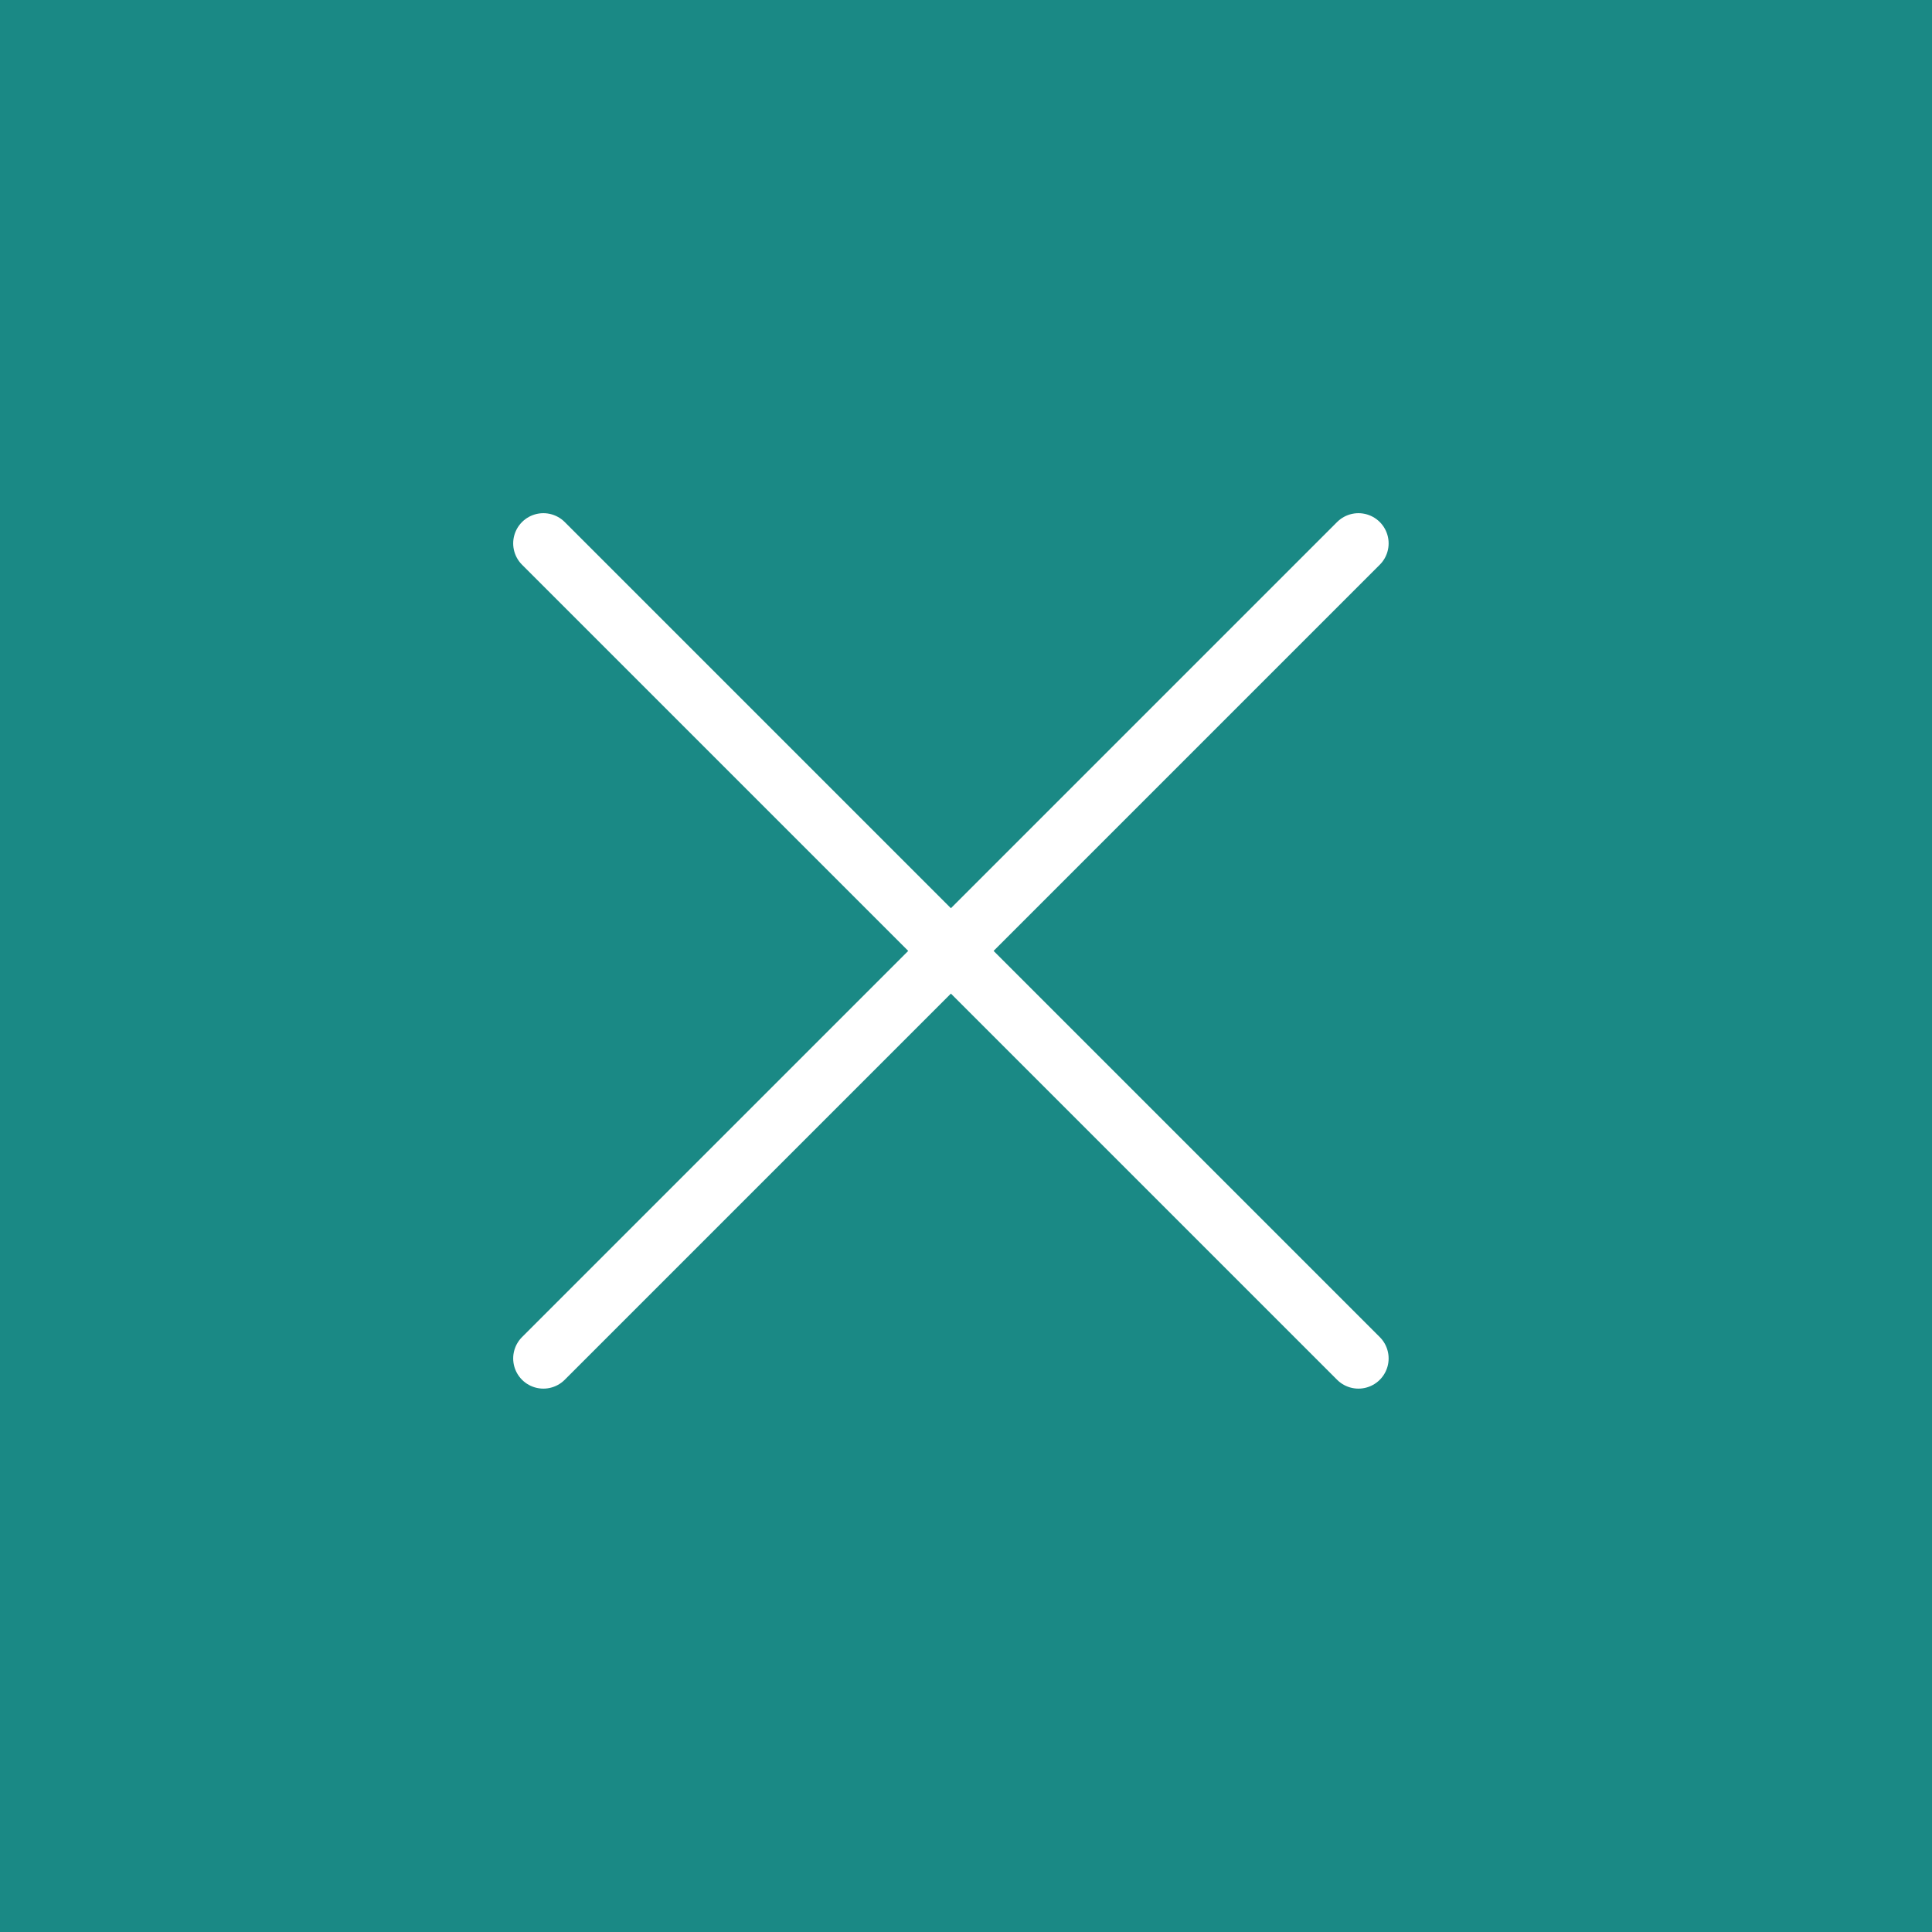 <svg width="32" height="32" viewBox="0 0 32 32" fill="none" xmlns="http://www.w3.org/2000/svg">
    <rect x="0" y="0" width="32" height="32" fill="#333333" stroke="none"/>
    <path fill="#03E1D9" fill-opacity=".5" d="M0 0h32v32H0z"/>
    <path d="m9 9 13.5 13.5M22.5 9 9 22.5" stroke="#fff" stroke-linecap="round"/>
</svg>
